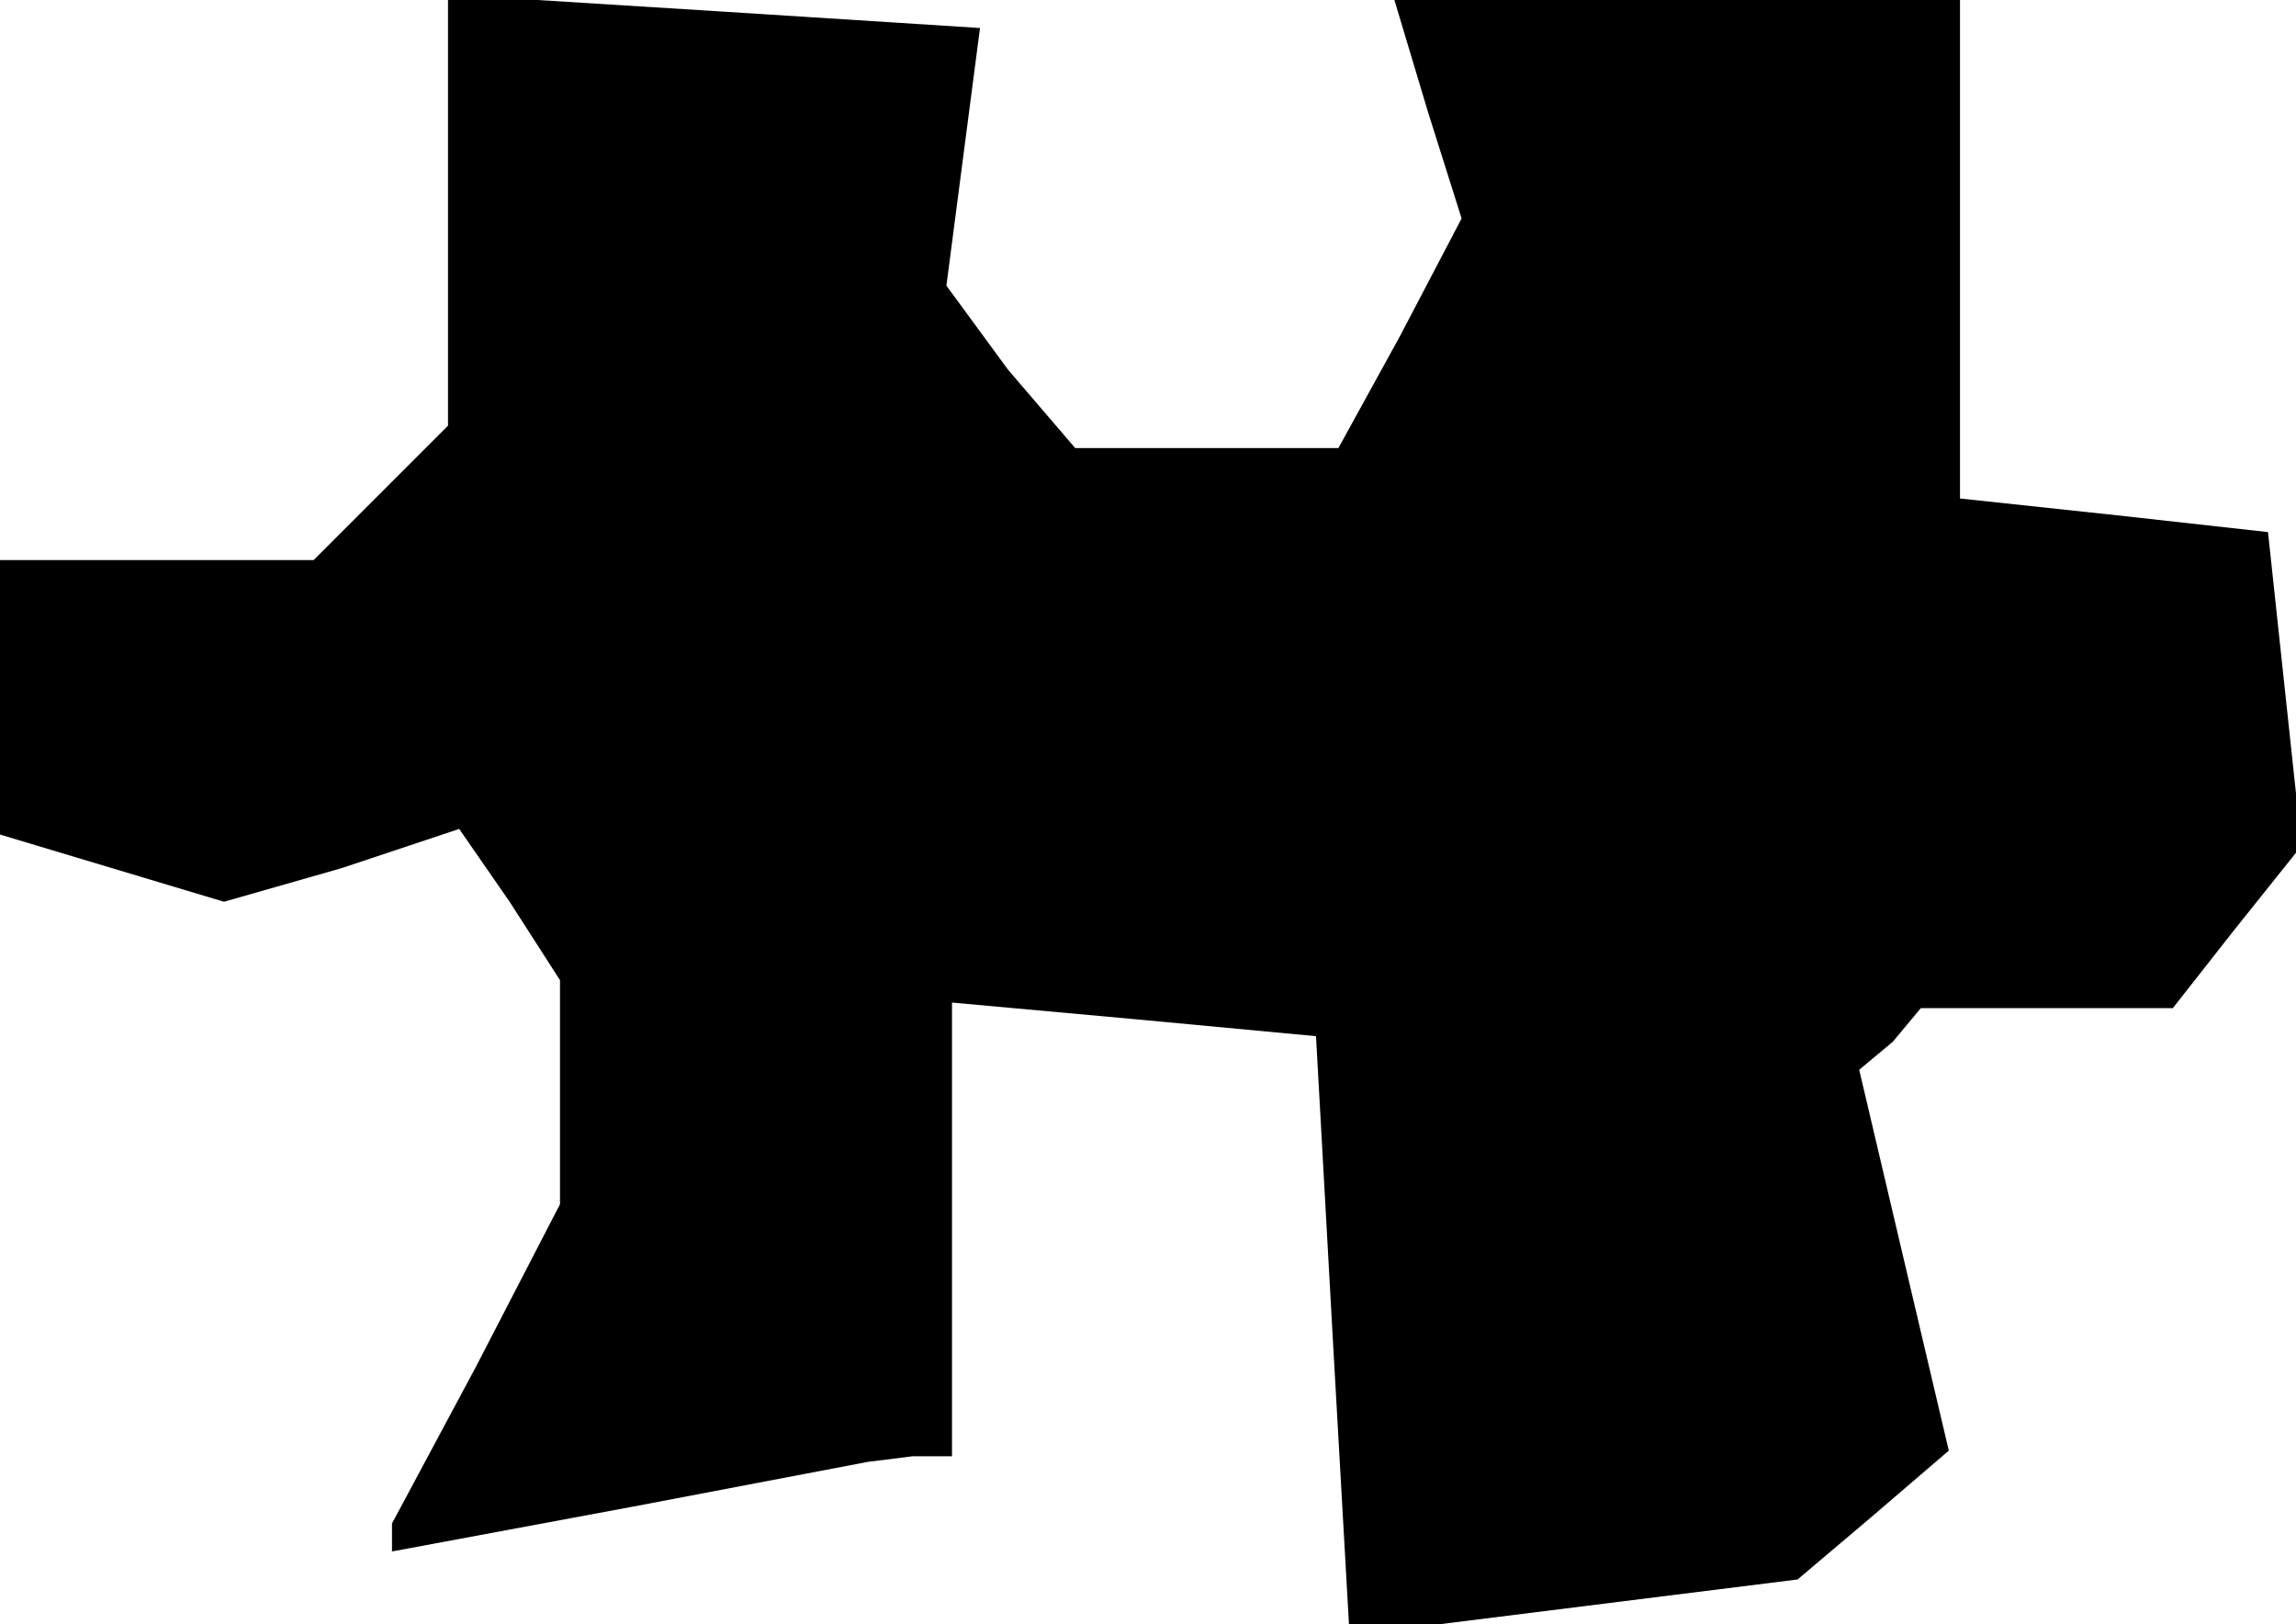 <?xml version="1.0" standalone="no"?>
<!DOCTYPE svg PUBLIC "-//W3C//DTD SVG 20010904//EN"
 "http://www.w3.org/TR/2001/REC-SVG-20010904/DTD/svg10.dtd">
<svg version="1.0" xmlns="http://www.w3.org/2000/svg"
 width="41pt" height="29pt" viewBox="0 0 41 29"
 preserveAspectRatio="xMidYMid meet">
<g transform="translate(0,29) scale(0.1,-0.1)"
fill="#000000" stroke="none">
<path d="M80 253 l0 -39 -12 -12 -12 -12 -28 0 -28 0 0 -24 0 -25 20 -6 20 -6
21 6 21 7 9 -13 9 -14 0 -20 0 -20 -15 -29 -15 -28 0 -3 0 -2 43 8 42 8 8 1 7
0 0 41 0 40 33 -3 32 -3 3 -54 3 -53 40 5 40 5 13 11 14 12 -8 34 -8 34 6 5 5
6 22 0 23 0 11 14 12 15 -3 28 -3 28 -27 3 -28 3 0 45 0 44 -51 0 -50 0 6 -20
6 -19 -11 -21 -11 -20 -23 0 -24 0 -12 14 -11 15 3 23 3 23 -47 3 -48 3 0 -38z"/>
</g>
</svg>
